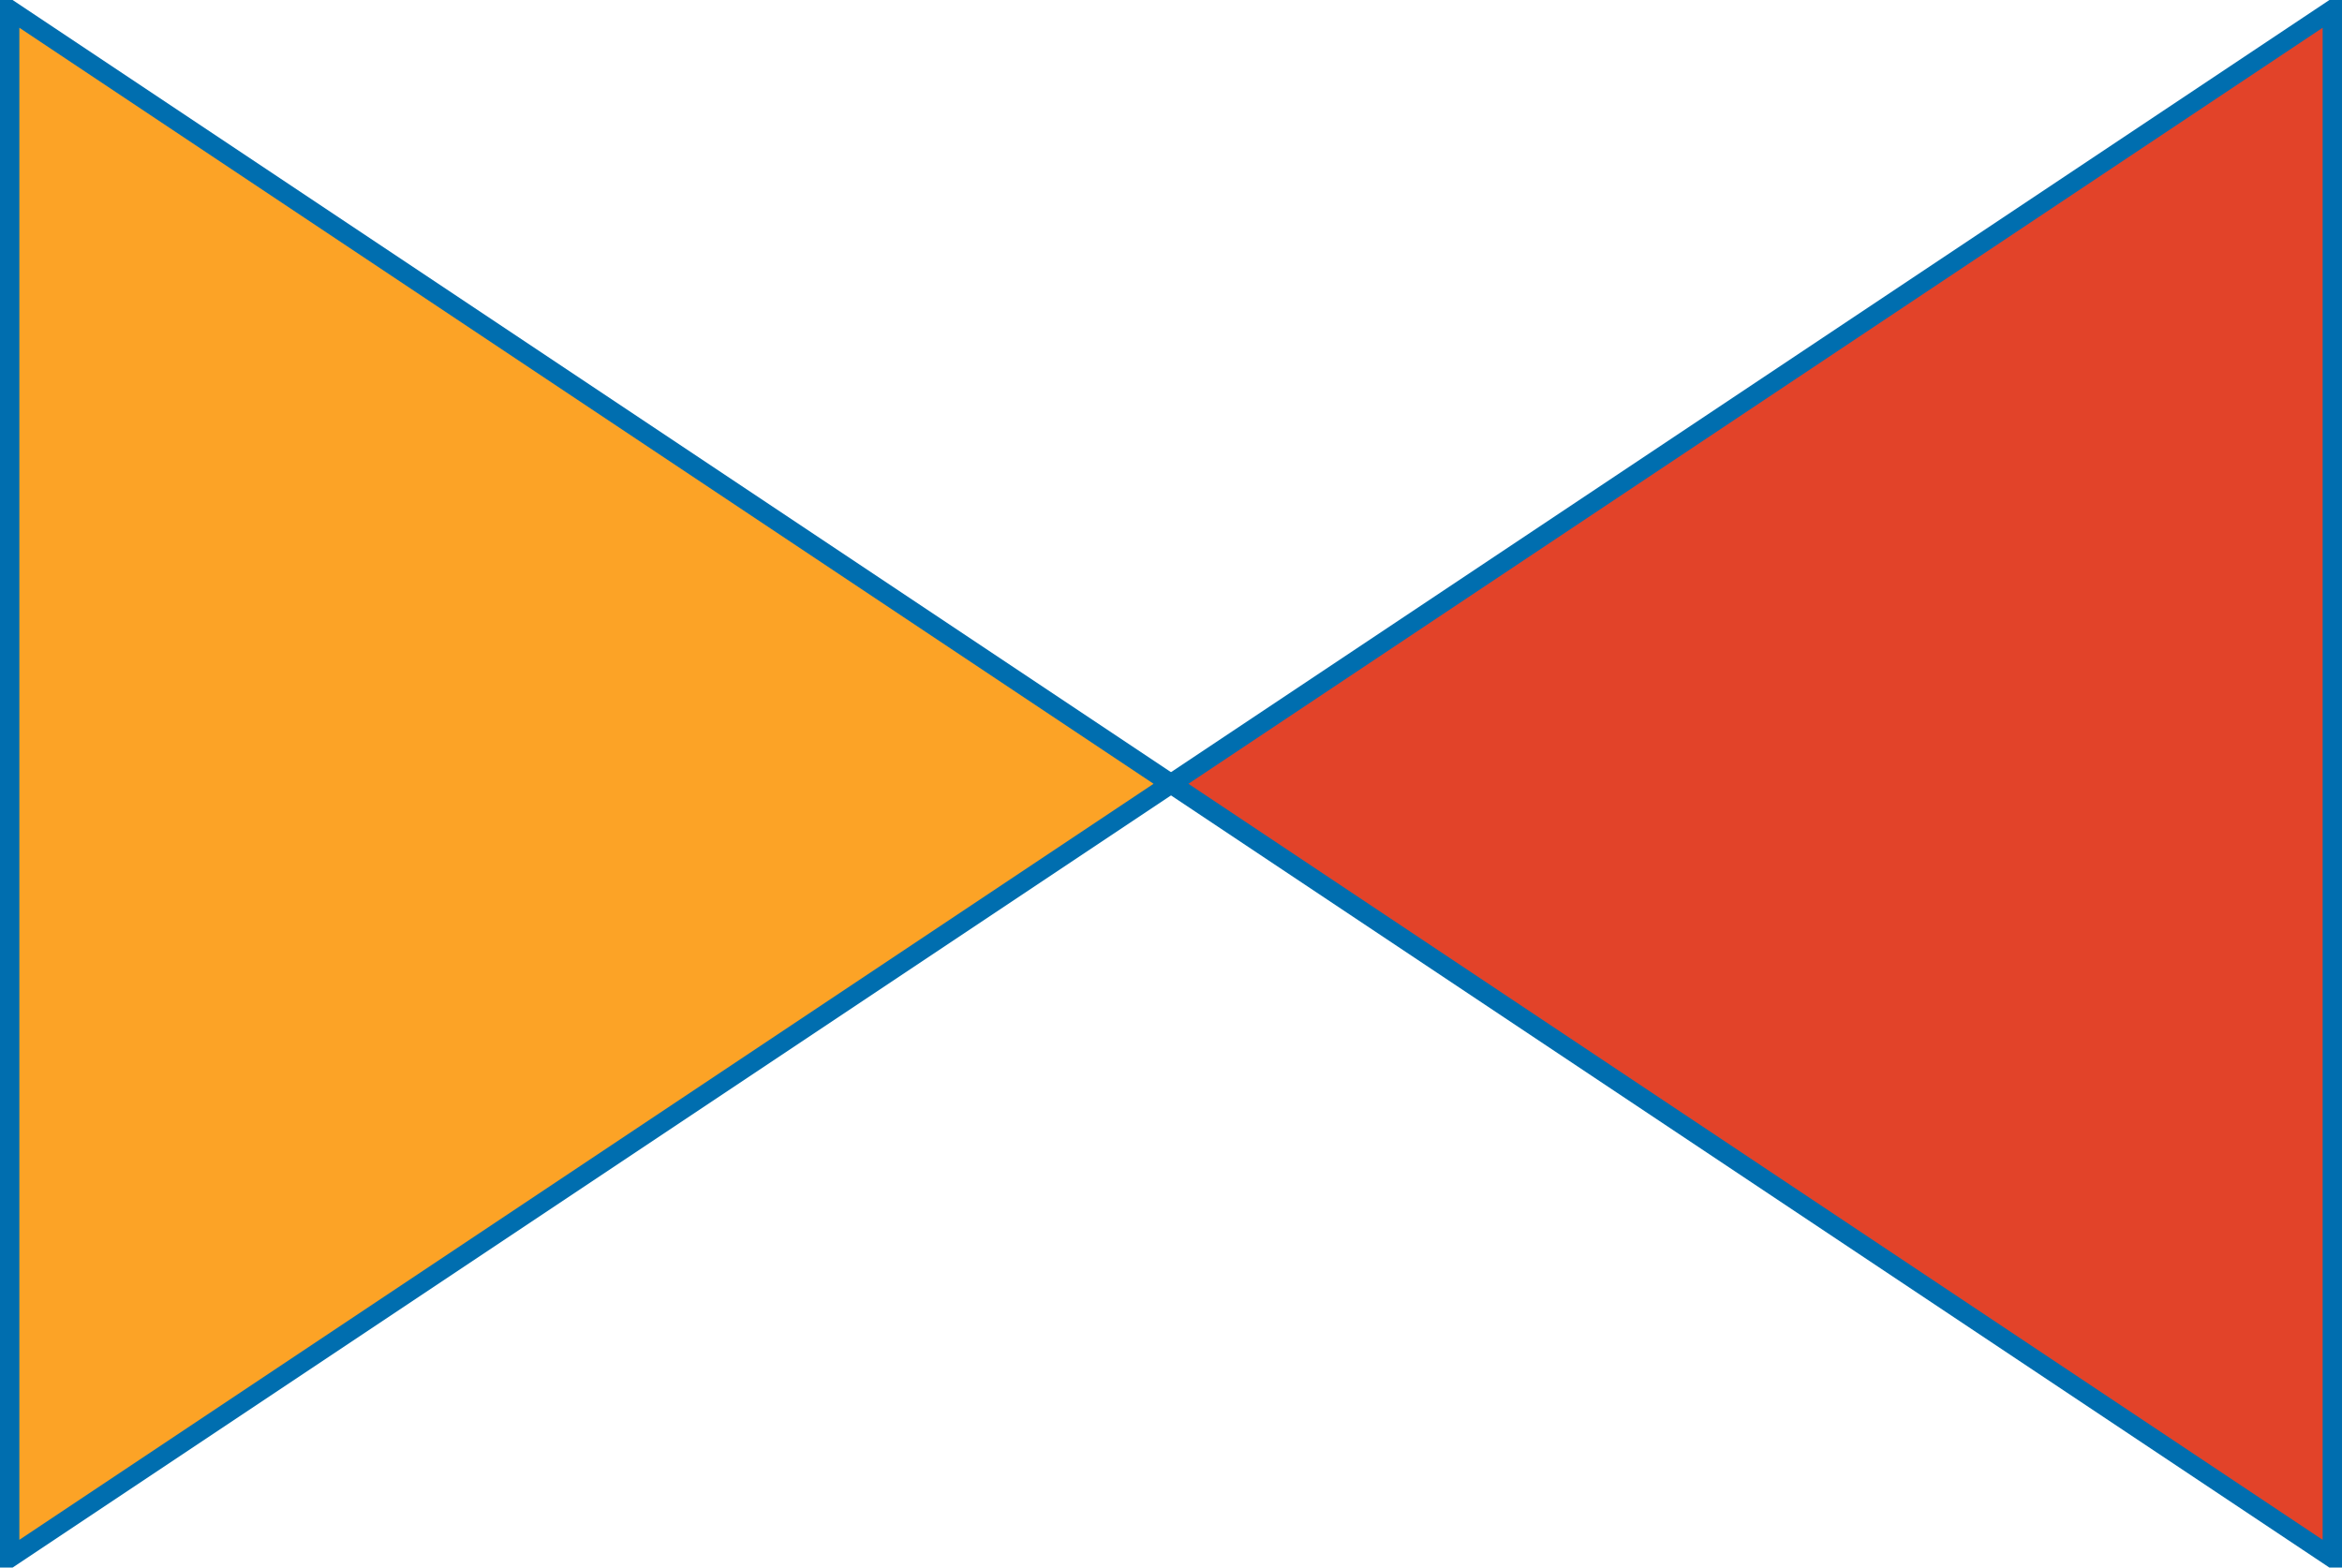 <svg host="65bd71144e" xmlns="http://www.w3.org/2000/svg" xmlns:xlink="http://www.w3.org/1999/xlink" version="1.1" width="121px" height="81px" viewBox="-0.5 -0.5 121 81" content="&lt;mxfile host=&quot;02cd27c1-eecd-4df0-9317-c78f1b264457&quot; modified=&quot;2021-02-07T03:01:06.723Z&quot; agent=&quot;5.0 (X11; Linux x86_64) AppleWebKit/537.36 (KHTML, like Gecko) Code/1.52.1 Chrome/83.0.41.122 Electron/9.3.5 Safari/537.36&quot; version=&quot;13.10.0&quot; etag=&quot;-BIL8ymGQvIBjMwGGGi8&quot; type=&quot;embed&quot;&gt;&lt;diagram id=&quot;aWibs-TlXA-_fWlxeDE3&quot; name=&quot;Page-1&quot;&gt;vZTBboMwDIafhuOkhGi0Pa6Ubpedetg5A5dECxil7qB7+oUmFFBbaYdtHFD82Qb7tyESadU9W9moVyzARDErukhsojhO2Mrde3DyYCmYB6XVhUcTsNNf4CEf6FEXcAjMI0I0pJs5zLGuIacZk9ZiOw/boylmoJElXIFdLs01fdMFqdDFIxv5C+hSDW/mLHgqOQQHcFCywHaCRBaJ1CKSP1VdCqbXbq7L9o73UpiFmn6SEPuET2mOobdQF52GZslqWZe9tW6VJtg1Mu9drRutY4oq4yzujnttTIoG7TlR8HfJwXW0PpDFD5h4GEuyp22fgTVN+P58OR6qAkvQ3e2MX/RyewZYAdmTCxkSROJTwo7Fi9BaO04sCVNQk2EtA5NhR8rLk0cZ3SEoeVtV8ZuqWiRJGmtnPnBX3ZXOCZMrvrilc7xZJIz9sc6rf9PZmeOXcfZNfi8i+wY=&lt;/diagram&gt;&lt;/mxfile&gt;">
    <defs/>
    <g>
        <path d="M 0 0 L 60 40 L 0 80 Z" fill="#FCA326" stroke="#006eaf" stroke-miterlimit="10" pointer-events="all"/>
        <path d="M 60 0 L 120 40 L 60 80 Z" fill="#E24329" stroke="#006eaf" stroke-miterlimit="10" transform="rotate(-180,90,40)" pointer-events="all"/>
    </g>
</svg>